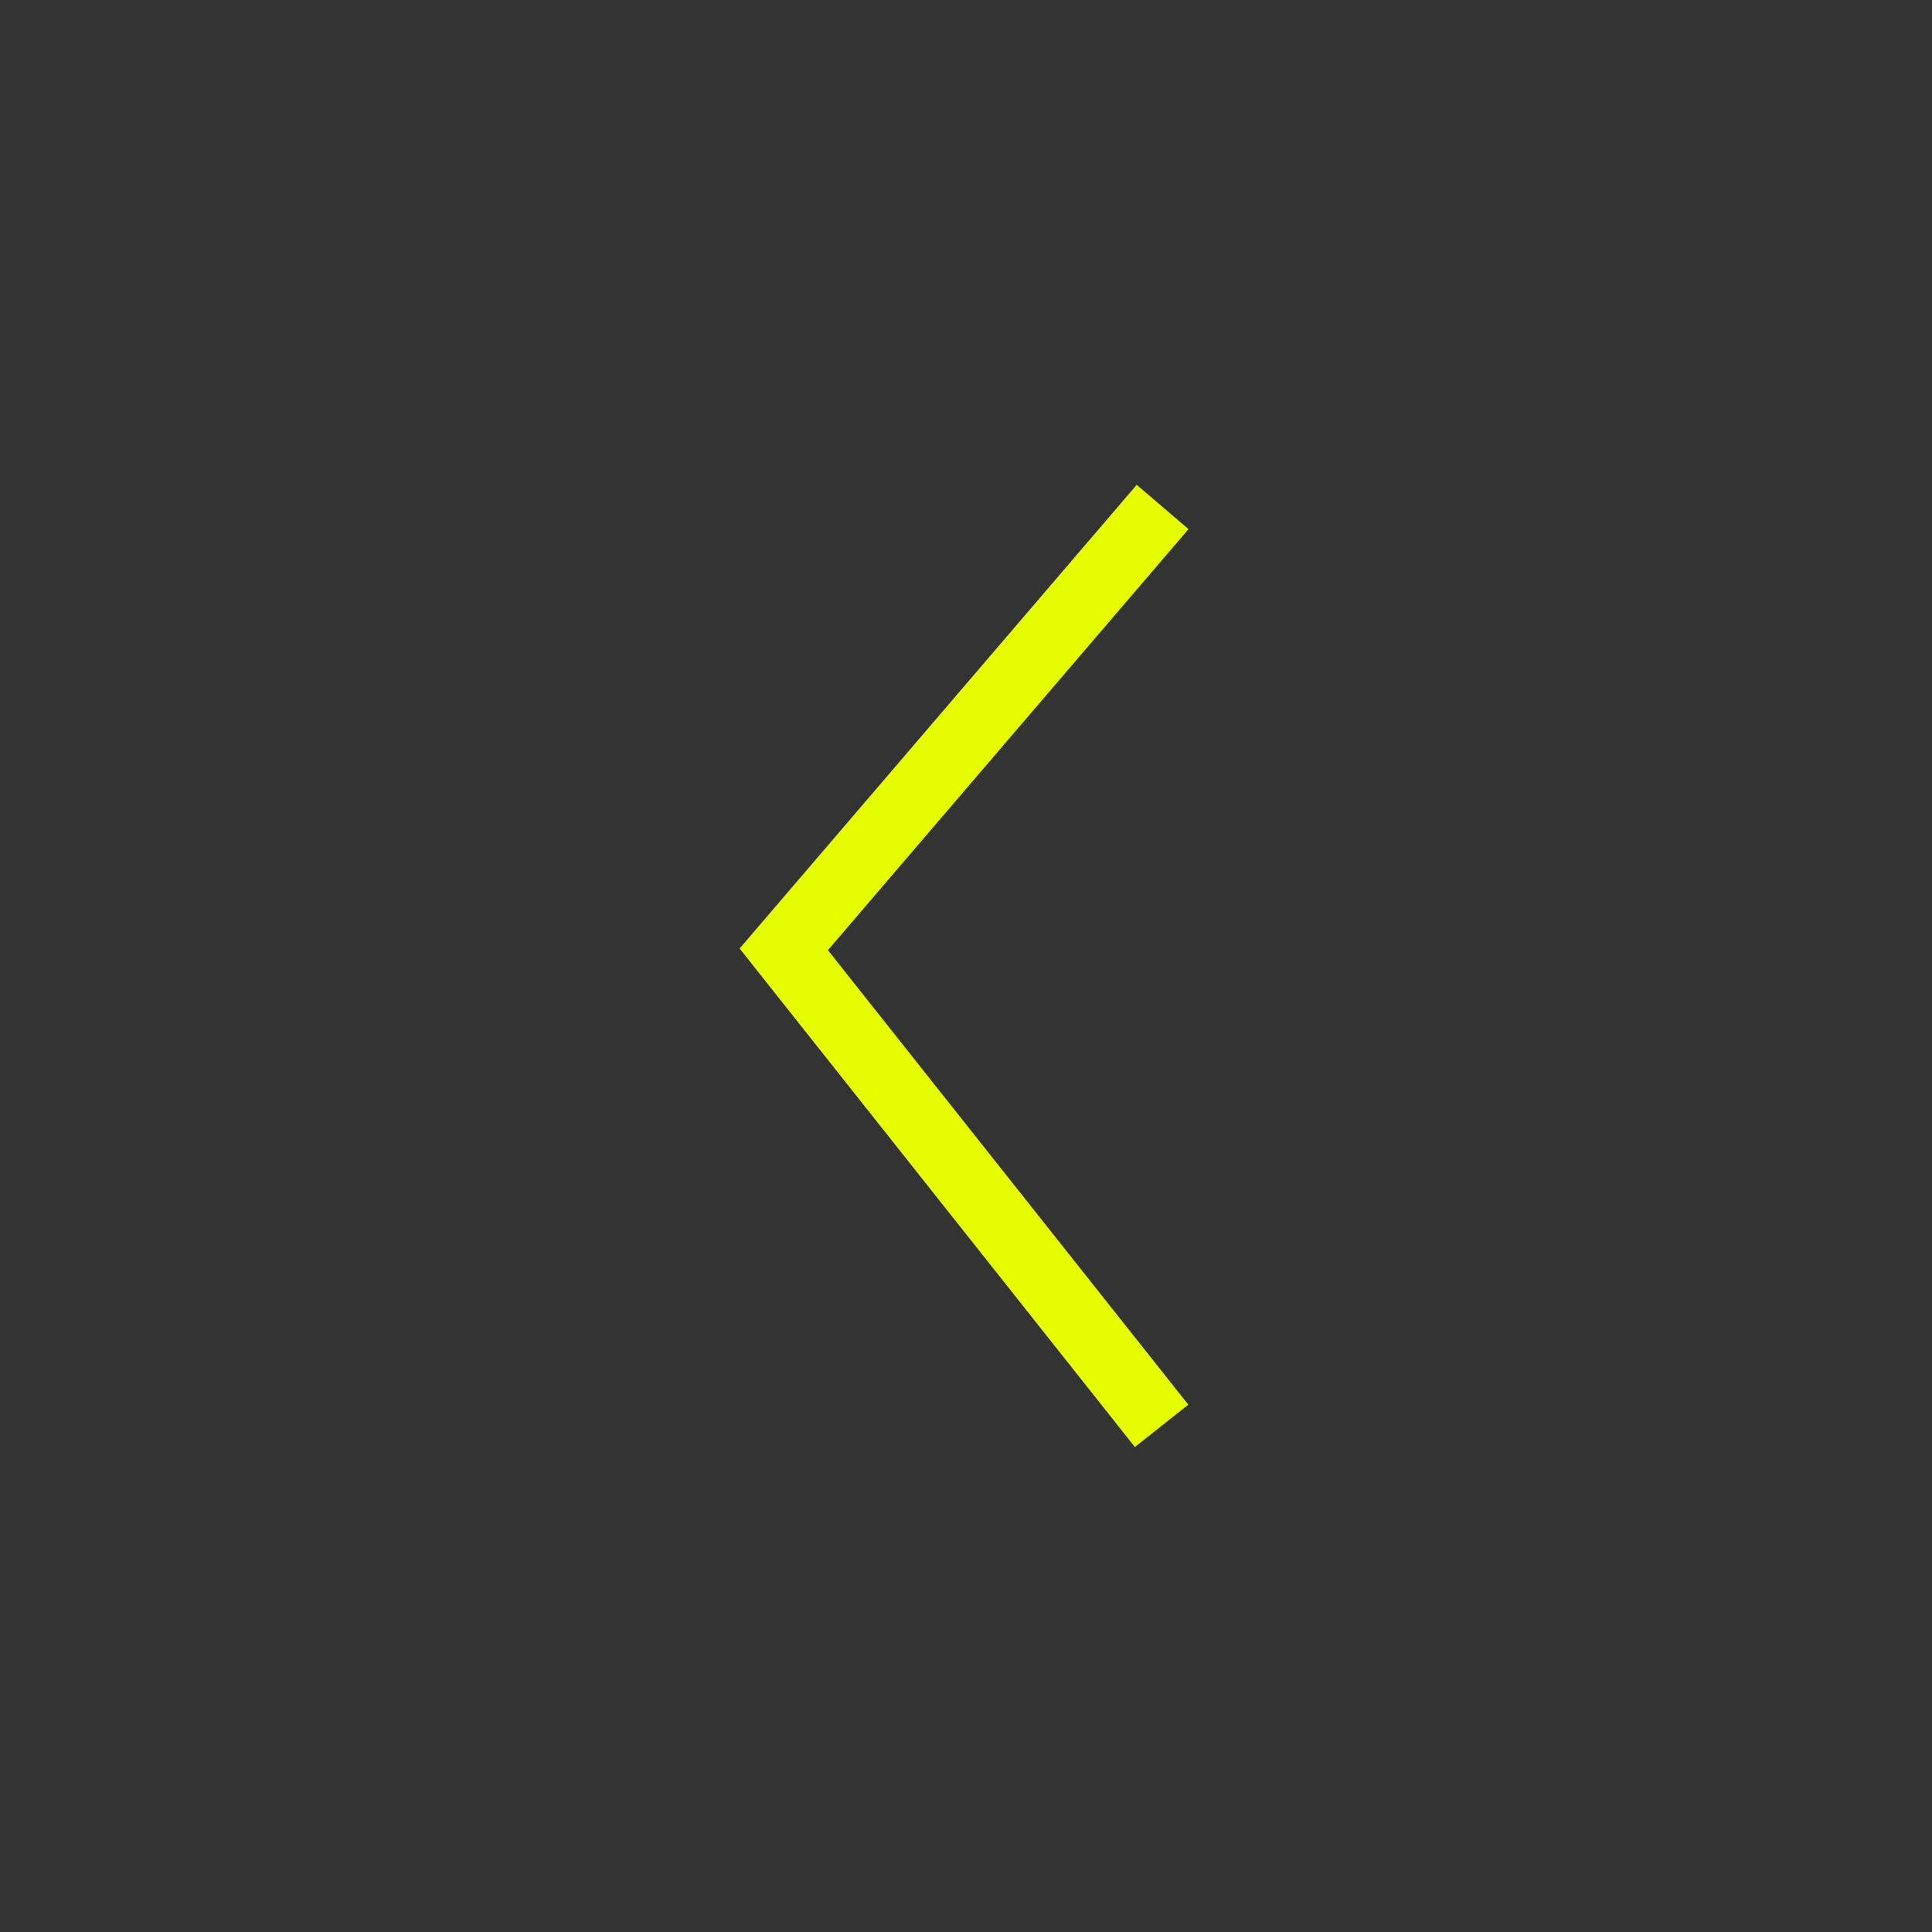 <svg class="{{ include.css-class }}" width="85" height="85" viewBox="0 0 85 85" xmlns="http://www.w3.org/2000/svg"><rect x="0" y="0" width="85" height="85" fill="#333333" stroke="none"/><title>Anterior</title><path fill="#E5FF00" fill-rule="nonzero" d="M52.29 23.28L50.01 21.33 32.54 41.73 49.93 63.664l2.35-1.864-15.855-19.996z"/></svg>
